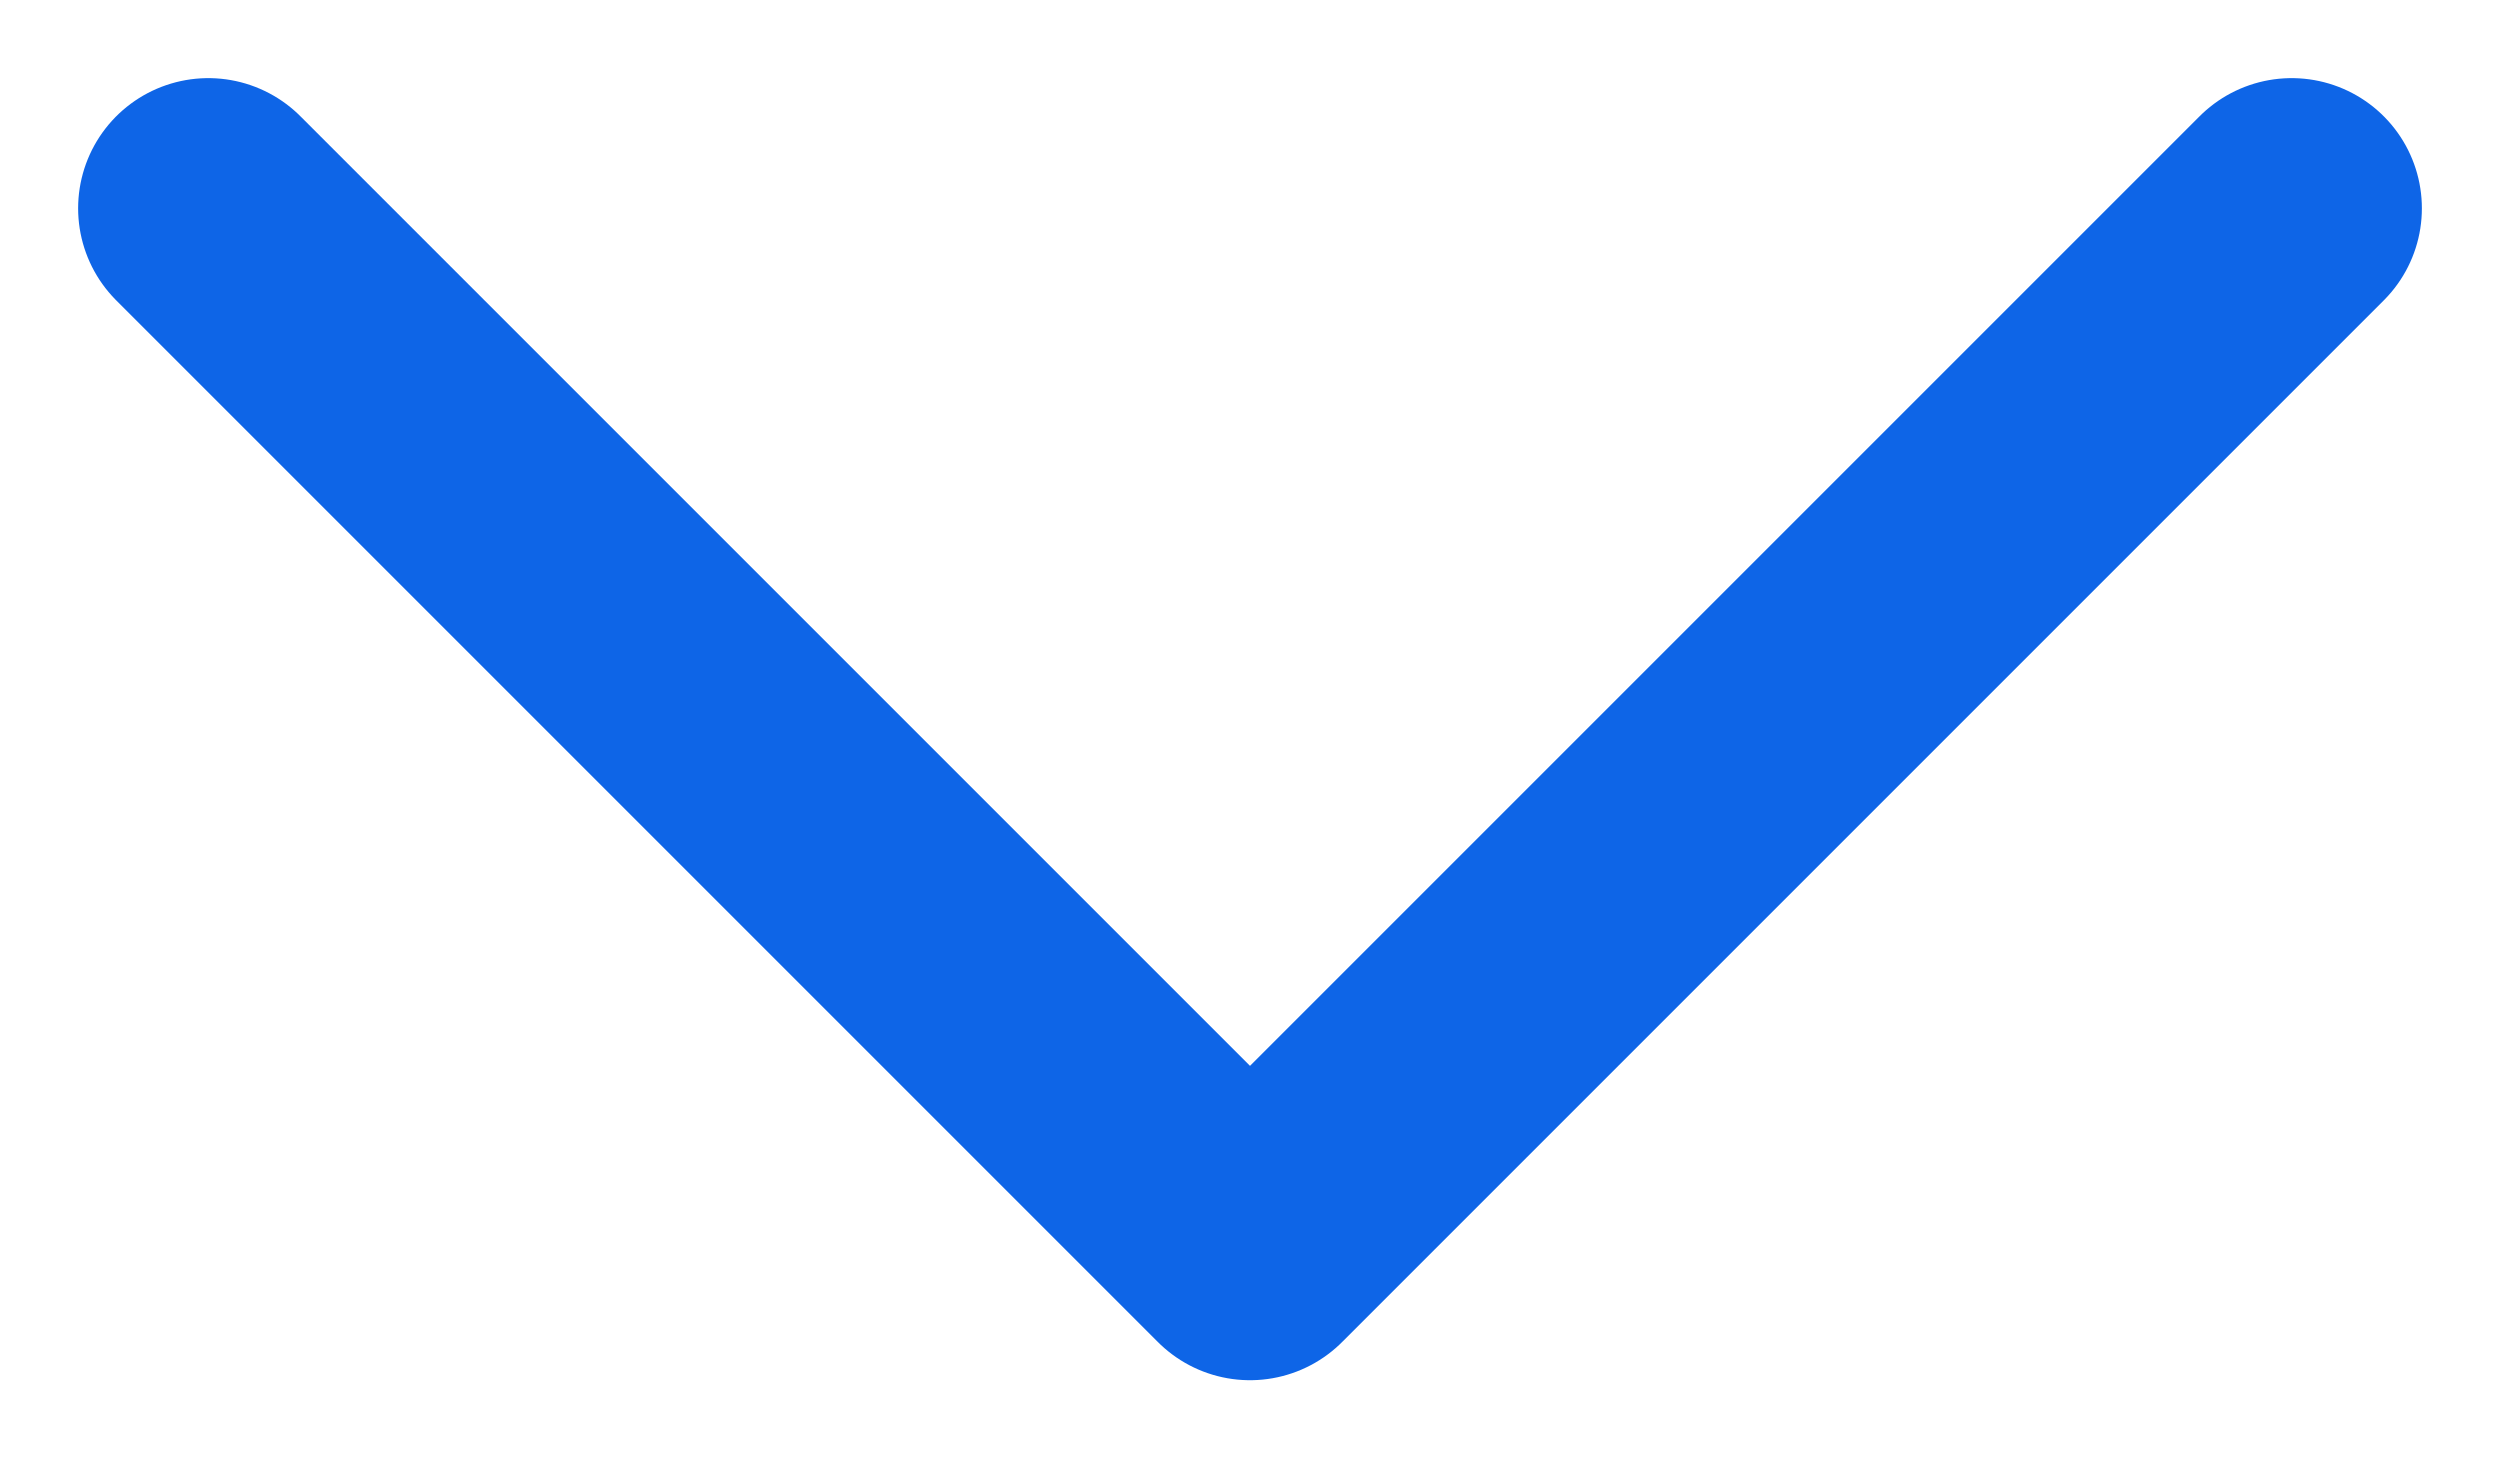 <svg width="12" height="7" viewBox="0 0 12 7" fill="none" xmlns="http://www.w3.org/2000/svg">
<path d="M1 1L6 6L11 1" stroke="#0E65E7" stroke-width="1.25" stroke-linecap="round" stroke-linejoin="round"/>
</svg>
